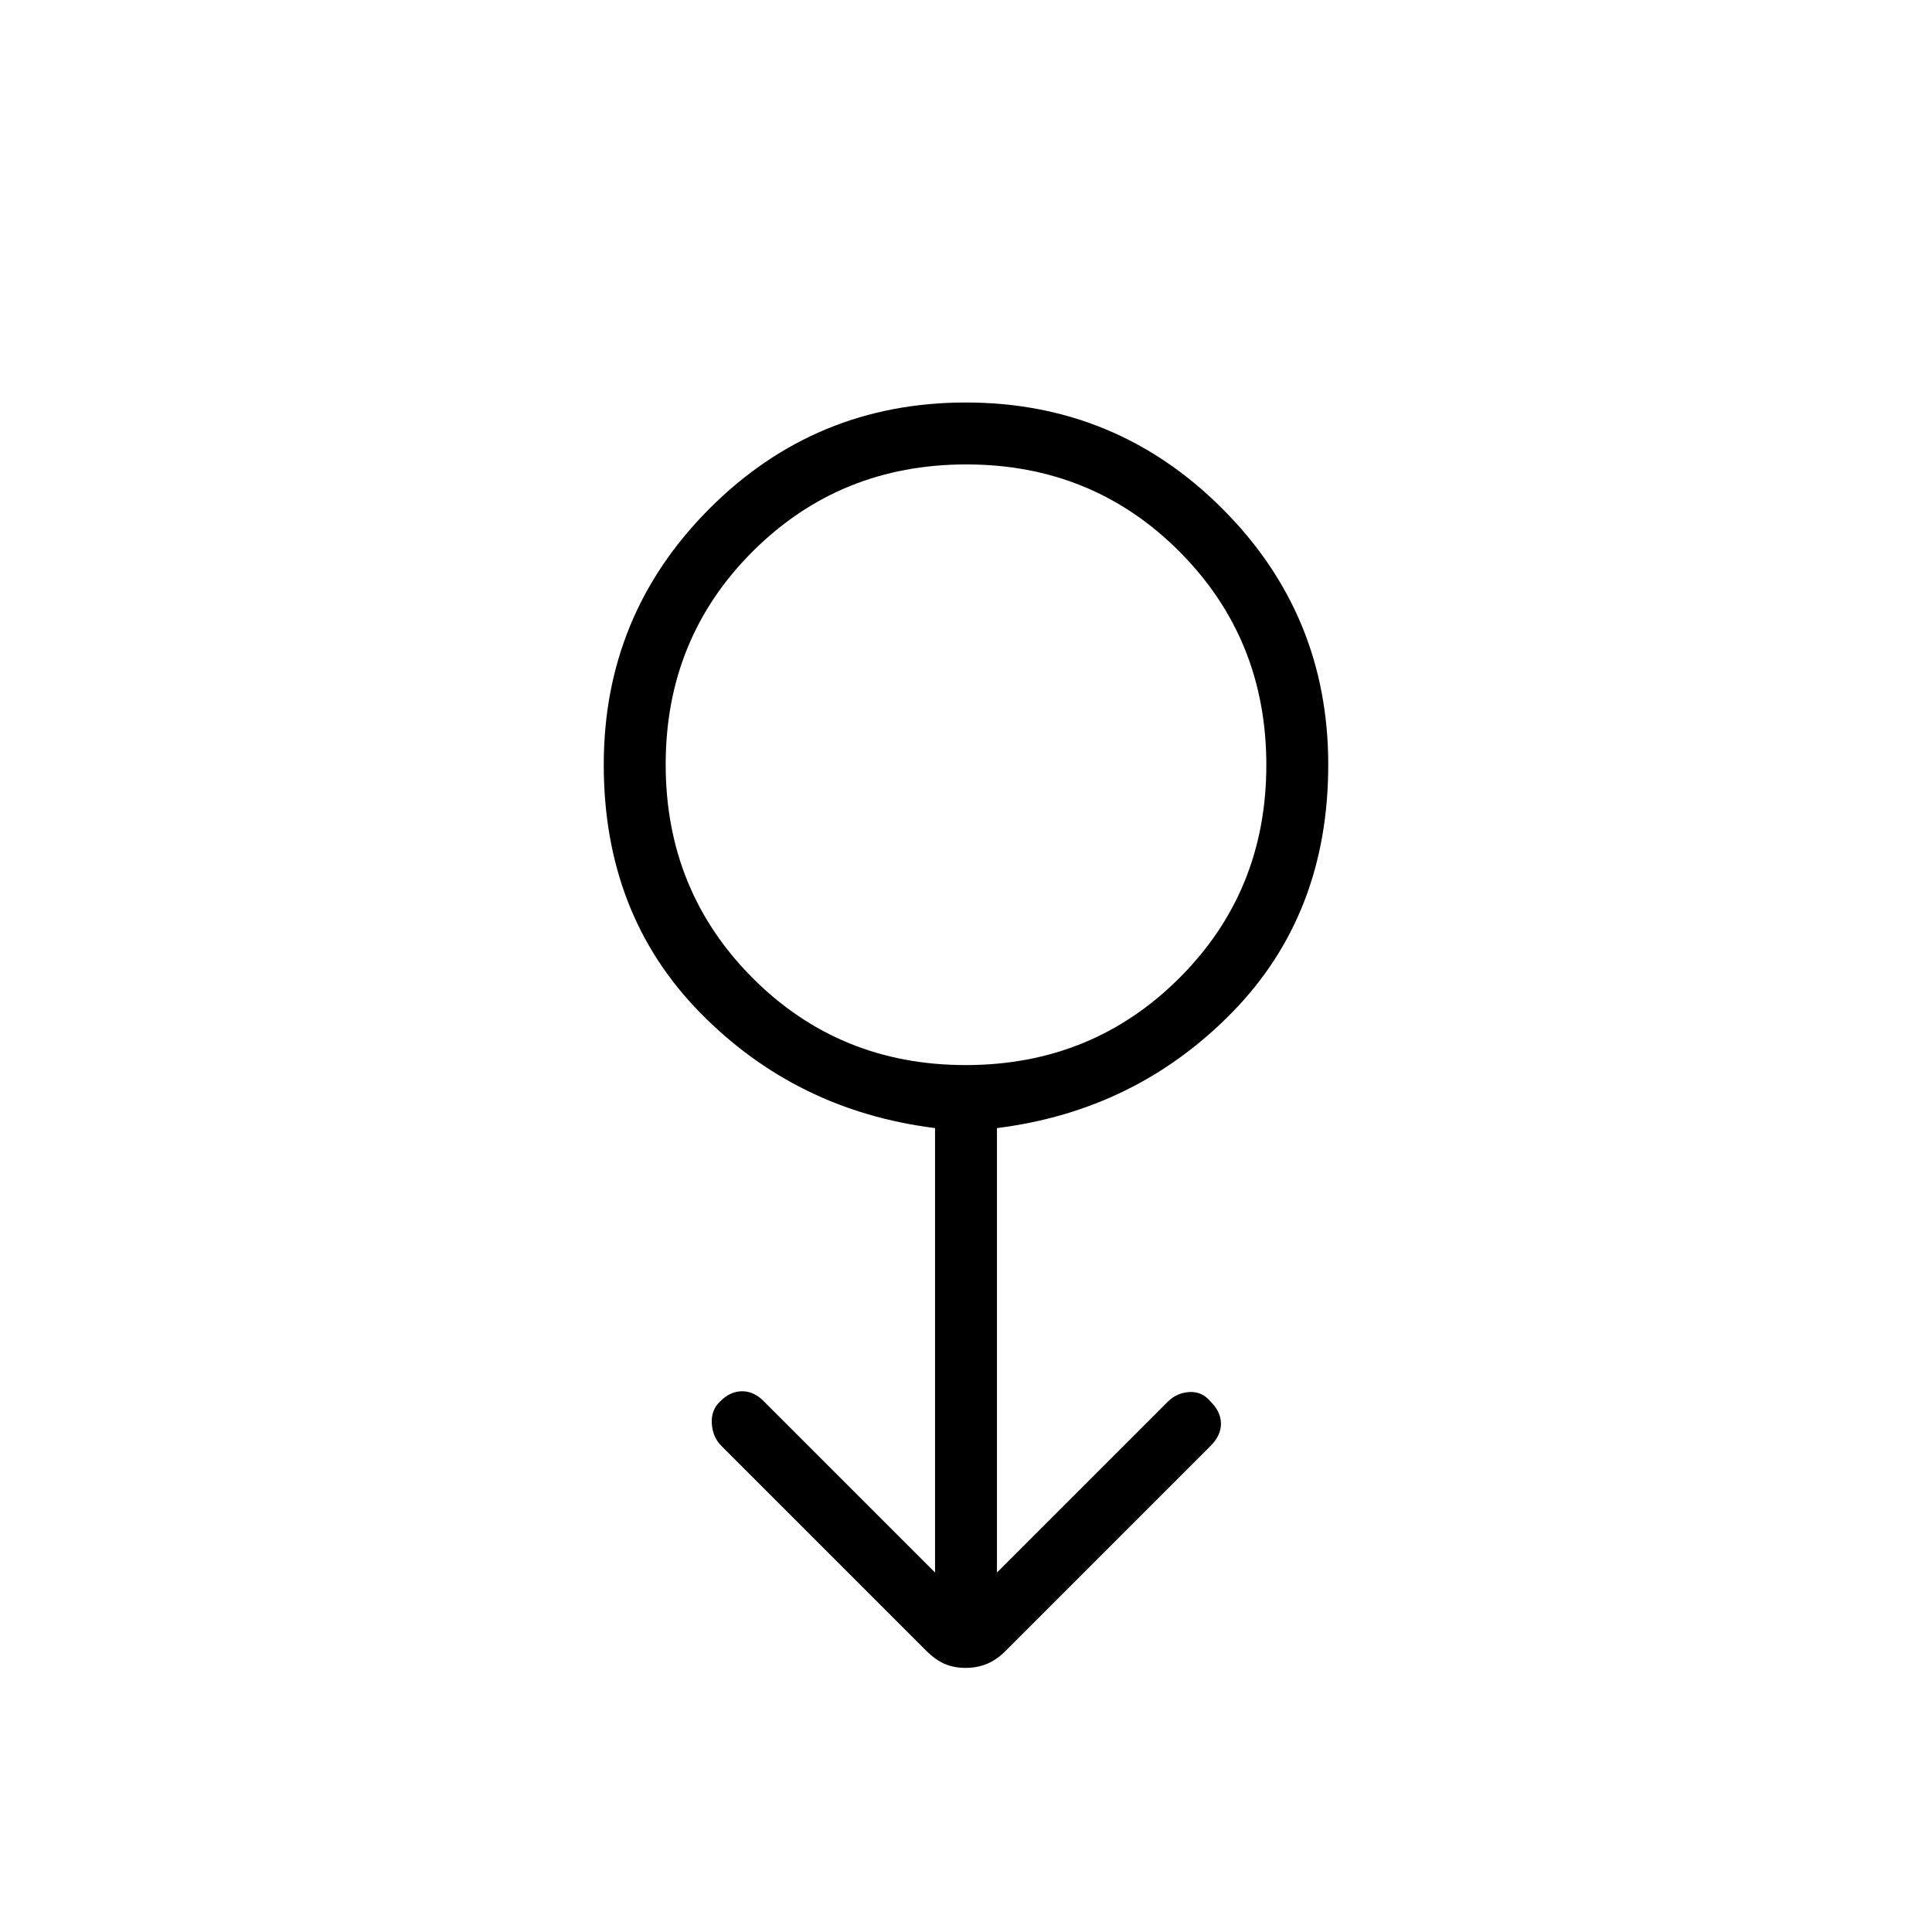 <svg xmlns="http://www.w3.org/2000/svg" width="48" height="48" viewBox="0 -960 960 960"><path d="M479.764-131.231q-5.764 0-10.379-2-4.616-2-9.112-6.496L358.461-241.538q-4.384-4.385-4.769-11.158-.384-6.774 4.211-11 4.943-4.996 10.889-4.996t10.9 5.154l84.923 84.923v-220.847q-69-8.615-116.807-57.423Q300-505.692 300-580q0-74.7 52.617-127.35Q405.233-760 479.886-760t127.383 52.65Q660-654.7 660-580q0 74.308-47.808 123.115-47.807 48.808-116.807 57.423v220.847l84.923-84.923q4.384-4.385 10.715-4.77 6.331-.384 10.683 4.937 4.986 4.986 4.986 10.833 0 5.846-5.153 11L499.727-139.727q-4.496 4.496-9.348 6.496-4.851 2-10.615 2Zm.091-299.538q62.76 0 106.068-43.163t43.308-105.923q0-62.76-43.163-106.068t-105.923-43.308q-62.76 0-106.068 43.163t-43.308 105.923q0 62.76 43.163 106.068t105.923 43.308ZM480-580Z"/></svg>